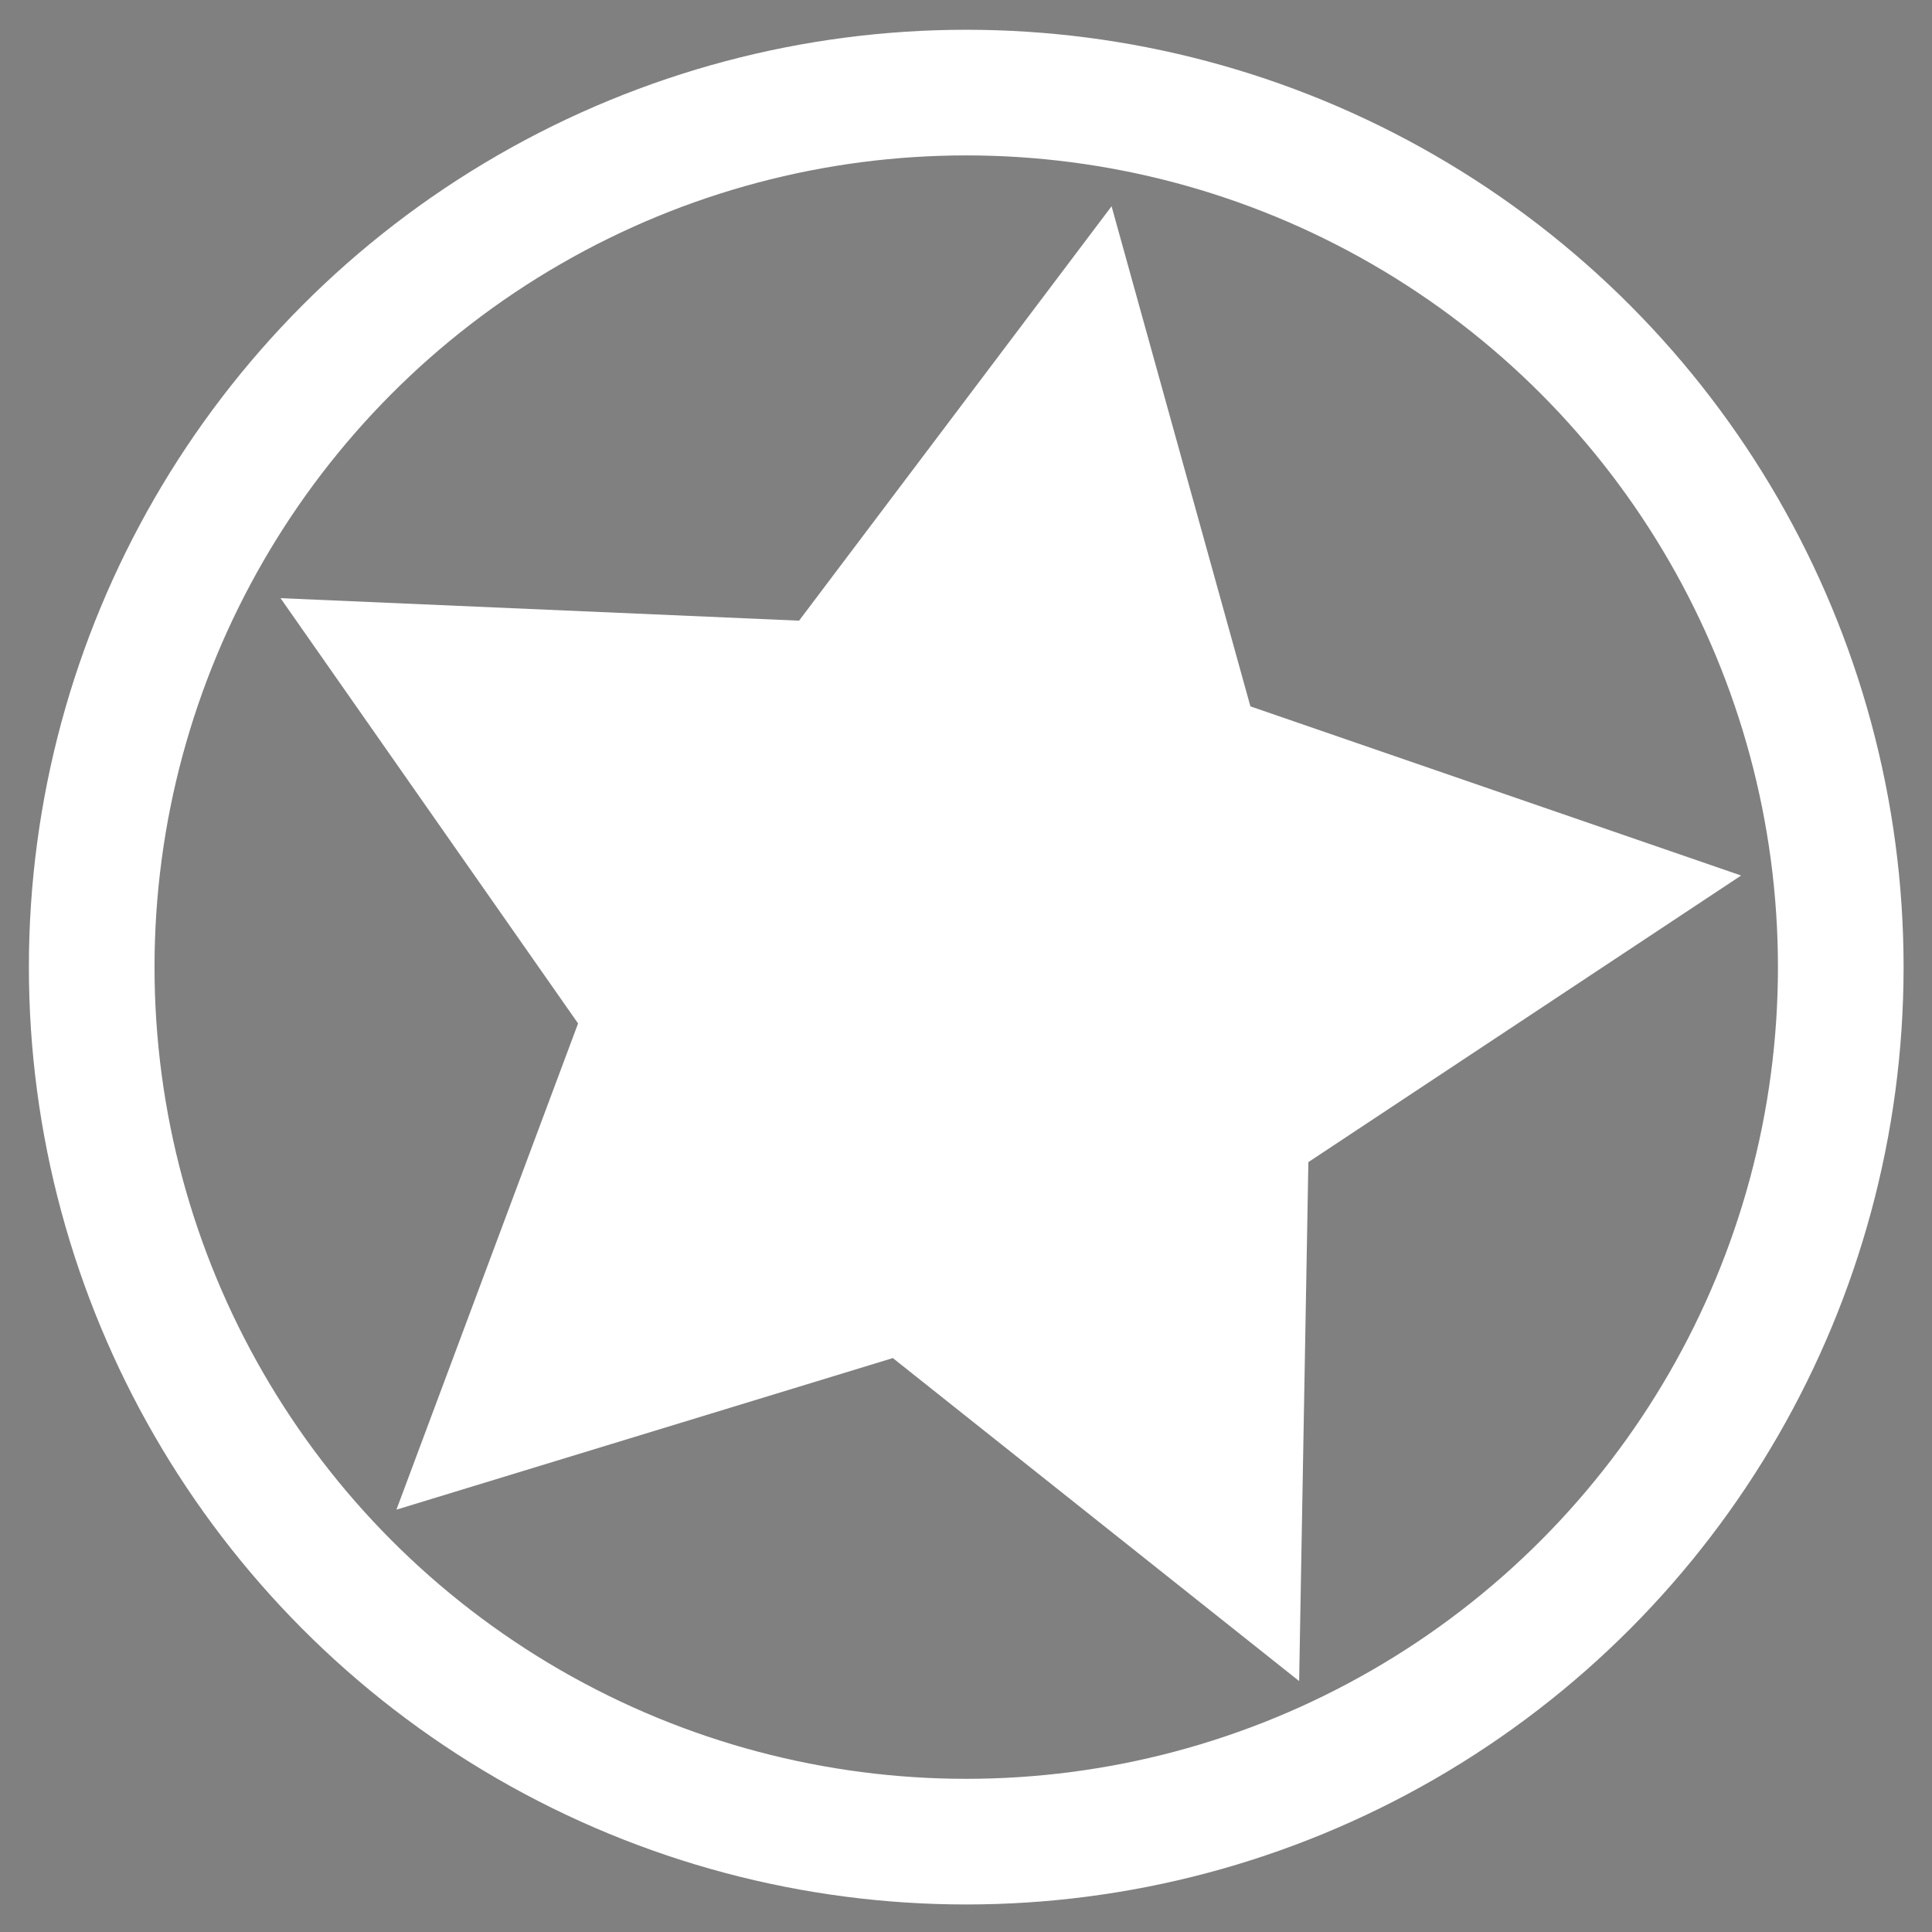<?xml version="1.0" encoding="UTF-8" standalone="no"?>
<!-- Created with Inkscape (http://www.inkscape.org/) -->

<svg
   xmlns:dc="http://purl.org/dc/elements/1.1/"
   xmlns:cc="http://creativecommons.org/ns#"
   xmlns:rdf="http://www.w3.org/1999/02/22-rdf-syntax-ns#"
   xmlns:svg="http://www.w3.org/2000/svg"
   xmlns="http://www.w3.org/2000/svg"
   xmlns:sodipodi="http://sodipodi.sourceforge.net/DTD/sodipodi-0.dtd"
   xmlns:inkscape="http://www.inkscape.org/namespaces/inkscape"
   width="50mm"
   height="50mm"
   viewBox="0 0 177.165 177.165"
   id="svg4950"
   version="1.1"
   inkscape:version="0.91 r13725"
   sodipodi:docname="nowe pikty.svg"
   inkscape:export-filename="C:\dev\zombie\assets\icon-joker.png"
   inkscape:export-xdpi="119.89"
   inkscape:export-ydpi="119.89">
  <rect x="0" y="0" width="177.165" height="177.165" fill="#808080" stroke="none"/>
  <defs
     id="defs4952" />
  <sodipodi:namedview
     id="base"
     pagecolor="#ffffff"
     bordercolor="#666666"
     borderopacity="1.0"
     inkscape:pageopacity="0.0"
     inkscape:pageshadow="2"
     inkscape:zoom="0.89464444"
     inkscape:cx="-11.532967"
     inkscape:cy="54.367841"
     inkscape:document-units="px"
     inkscape:current-layer="layer1"
     showgrid="false"
     inkscape:window-width="1920"
     inkscape:window-height="1017"
     inkscape:window-x="-8"
     inkscape:window-y="-8"
     inkscape:window-maximized="1"
     showborder="true"
     borderlayer="false"
     inkscape:showpageshadow="true" />
  <g
     inkscape:label="Layer 1"
     inkscape:groupmode="layer"
     id="layer1"
     transform="translate(0,-875.197)">
    <rect
       style="color:#000000;clip-rule:nonzero;display:inline;overflow:visible;visibility:visible;opacity:1;isolation:auto;mix-blend-mode:normal;color-interpolation:sRGB;color-interpolation-filters:linearRGB;solid-color:#000000;solid-opacity:1;fill:#000000;fill-opacity:1;fill-rule:nonzero;stroke:#ffffff;stroke-width:1.7;stroke-linecap:butt;stroke-linejoin:miter;stroke-miterlimit:4;stroke-dasharray:none;stroke-dashoffset:0;stroke-opacity:1;color-rendering:auto;image-rendering:auto;shape-rendering:auto;text-rendering:auto;enable-background:accumulate"
       id="rect4150"
       width="268.263"
       height="219.081"
       x="-42.475"
       y="1089.248" />
    <g
       id="g4168"
       transform="matrix(0.631,0,0,0.631,204.057,386.097)">
      <path
         inkscape:connector-curvature="0"
         id="path5526"
         d="m 270.677,414.283 -13.098,13.098 c -13.669,12.94 -19.352,15.653 -29.887,14.641 -6.844,-0.658 -9.322,-1.827 -13.293,-6.271 -4.291,-4.802 -4.748,-6.296 -3.781,-12.352 l 1.1,-6.891 -6.975,6.695 c -15.706,15.077 -15.223,32.697 1.176,42.832 l 8.828,4.178 -25.67,25.67 81.6,81.6 0.111,-0.113 0.113,0.113 81.6,-81.6 -25.67,-25.67 8.828,-4.178 c 16.399,-10.135 16.882,-27.755 1.176,-42.832 l -6.975,-6.695 1.1,6.891 c 0.967,6.056 0.509,7.55 -3.781,12.352 -3.971,4.444 -6.449,5.614 -13.293,6.271 -10.534,1.012 -16.217,-1.701 -29.887,-14.641 l -13.098,-13.098 -0.113,0.113 -0.111,-0.113 z"
         style="fill:#000000" />
      <circle
         r="115.449"
         cy="491.503"
         cx="271.355"
         id="path5528"
         style="opacity:1;fill:none;fill-opacity:1;fill-rule:nonzero;stroke:#000000;stroke-width:16.586;stroke-linecap:round;stroke-linejoin:round;stroke-miterlimit:4;stroke-dasharray:none;stroke-dashoffset:6.84;stroke-opacity:1" />
      <rect
         y="352.607"
         x="263.799"
         height="47.477"
         width="17.173"
         id="rect5532"
         style="opacity:1;fill:#000000;fill-opacity:1;fill-rule:nonzero;stroke:none;stroke-width:16.586;stroke-linecap:round;stroke-linejoin:round;stroke-miterlimit:4;stroke-dasharray:none;stroke-dashoffset:6.84;stroke-opacity:1" />
      <rect
         style="opacity:1;fill:#000000;fill-opacity:1;fill-rule:nonzero;stroke:none;stroke-width:16.586;stroke-linecap:round;stroke-linejoin:round;stroke-miterlimit:4;stroke-dasharray:none;stroke-dashoffset:6.84;stroke-opacity:1"
         id="rect5534"
         width="17.173"
         height="47.477"
         x="263.799"
         y="583.932" />
      <rect
         transform="matrix(0,-1,1,0,0,0)"
         style="opacity:1;fill:#000000;fill-opacity:1;fill-rule:nonzero;stroke:none;stroke-width:16.586;stroke-linecap:round;stroke-linejoin:round;stroke-miterlimit:4;stroke-dasharray:none;stroke-dashoffset:6.84;stroke-opacity:1"
         id="rect5536"
         width="17.173"
         height="47.477"
         x="-496.554"
         y="130.964" />
      <rect
         transform="matrix(0,-1,1,0,0,0)"
         y="362.289"
         x="-496.554"
         height="47.477"
         width="17.173"
         id="rect5538"
         style="opacity:1;fill:#000000;fill-opacity:1;fill-rule:nonzero;stroke:none;stroke-width:16.586;stroke-linecap:round;stroke-linejoin:round;stroke-miterlimit:4;stroke-dasharray:none;stroke-dashoffset:6.84;stroke-opacity:1" />
    </g>
    <g
       id="g4163"
       transform="matrix(0.712,0,0,0.712,9.99,35.538)">
      <path
         style="fill:#000000"
         d="m 93.796,852.204 -19.28,19.28 c -20.122,19.047 -28.487,23.042 -43.995,21.552 -10.075,-0.968 -13.722,-2.69 -19.568,-9.232 -6.316,-7.069 -6.989,-9.267 -5.566,-18.182 l 1.619,-10.143 -10.267,9.856 c -23.12,22.194 -22.409,48.131 1.731,63.051 l 12.995,6.15 -37.787,37.787 120.118,120.118 0.164,-0.167 0.167,0.167 120.118,-120.118 -37.787,-37.787 12.995,-6.15 c 24.14,-14.919 24.851,-40.857 1.731,-63.051 l -10.267,-9.856 1.619,10.143 c 1.423,8.915 0.75,11.113 -5.566,18.182 -5.846,6.542 -9.493,8.264 -19.568,9.232 -15.507,1.49 -23.873,-2.504 -43.995,-21.552 l -19.28,-19.28 -0.167,0.167 -0.164,-0.167 z"
         id="path5548"
         inkscape:connector-curvature="0" />
      <path
         inkscape:connector-curvature="0"
         id="path5515"
         d="m 93.414,1040.19 0,-130.197"
         style="fill:#ffffff;fill-opacity:1;fill-rule:evenodd;stroke:#ffffff;stroke-width:9;stroke-linecap:square;stroke-linejoin:bevel;stroke-miterlimit:4;stroke-dasharray:none;stroke-opacity:1" />
      <path
         inkscape:connector-curvature="0"
         id="path5517"
         d="m 42.998,950.786 50.893,-48.275 47.17,49.482"
         style="fill:none;fill-rule:evenodd;stroke:#ffffff;stroke-width:9.693;stroke-linecap:square;stroke-linejoin:bevel;stroke-miterlimit:4;stroke-dasharray:none;stroke-opacity:1" />
    </g>
    <g
       id="g4159"
       transform="translate(-205.668,-266.027)">
      <path
         inkscape:connector-curvature="0"
         id="path5571"
         d="m 69.91,994.324 0.001,10.062 -23.96,0 -11.098,18.108 0,18.995 53.045,-0.927 53.045,0.927 0,-18.995 -11.098,-18.108 -23.96,0 10e-4,-10.062 -12.36,0 -5.297,0 -0.662,0 -5.297,0 -12.36,0 z"
         style="fill:#000000;fill-opacity:1;fill-rule:evenodd;stroke:none;stroke-width:1px;stroke-linecap:butt;stroke-linejoin:miter;stroke-opacity:1" />
      <path
         sodipodi:nodetypes="cccccccccccc"
         style="fill:none;fill-rule:evenodd;stroke:#000000;stroke-width:7.062;stroke-linecap:butt;stroke-linejoin:bevel;stroke-miterlimit:4;stroke-dasharray:none;stroke-opacity:1"
         d="M 27.018,1030.296 3.479,989.994 37.718,991.001 18.458,921.48 l 46.009,25.189 24.609,-59.446 0.488,0 22.826,59.446 46.009,-25.189 -19.26,69.521 34.239,-1.008 -23.54,40.302"
         id="path5559"
         inkscape:connector-curvature="0" />
    </g>
    <g
       id="g4155"
       transform="matrix(0.503,0,0,0.503,-3.036,524.853)"
       style="fill:#ffffff;stroke:#ffffff">
      <circle
         style="opacity:1;fill:none;fill-opacity:1;fill-rule:nonzero;stroke:#ffffff;stroke-width:22.905;stroke-linecap:round;stroke-linejoin:round;stroke-miterlimit:4;stroke-dasharray:none;stroke-dashoffset:6.84;stroke-opacity:1"
         id="circle5576"
         cx="182.187"
         cy="872.821"
         r="159.433" />
      <path
         inkscape:transform-center-x="-8.2154629"
         transform="matrix(1.249,-0.589,0.589,1.249,-455.946,83.044)"
         inkscape:transform-center-y="-5.5550409"
         d="m 173.571,818.39 -30.326,-61.447 -67.81,-9.853 49.068,-47.829 -11.583,-67.536 60.651,31.886 60.651,-31.886 -11.583,67.536 49.068,47.829 -67.81,9.853 z"
         inkscape:randomized="0"
         inkscape:rounded="0"
         inkscape:flatsided="false"
         sodipodi:arg2="2.1991149"
         sodipodi:arg1="1.5707963"
         sodipodi:r2="51.593094"
         sodipodi:r1="103.18619"
         sodipodi:cy="715.20343"
         sodipodi:cx="173.57143"
         sodipodi:sides="5"
         id="path5578"
         style="opacity:1;fill:#ffffff;fill-opacity:1;fill-rule:nonzero;stroke:none;stroke-width:10;stroke-linecap:square;stroke-linejoin:bevel;stroke-miterlimit:4;stroke-dasharray:none;stroke-dashoffset:6.84;stroke-opacity:1"
         sodipodi:type="star" />
    </g>
  </g>
</svg>
